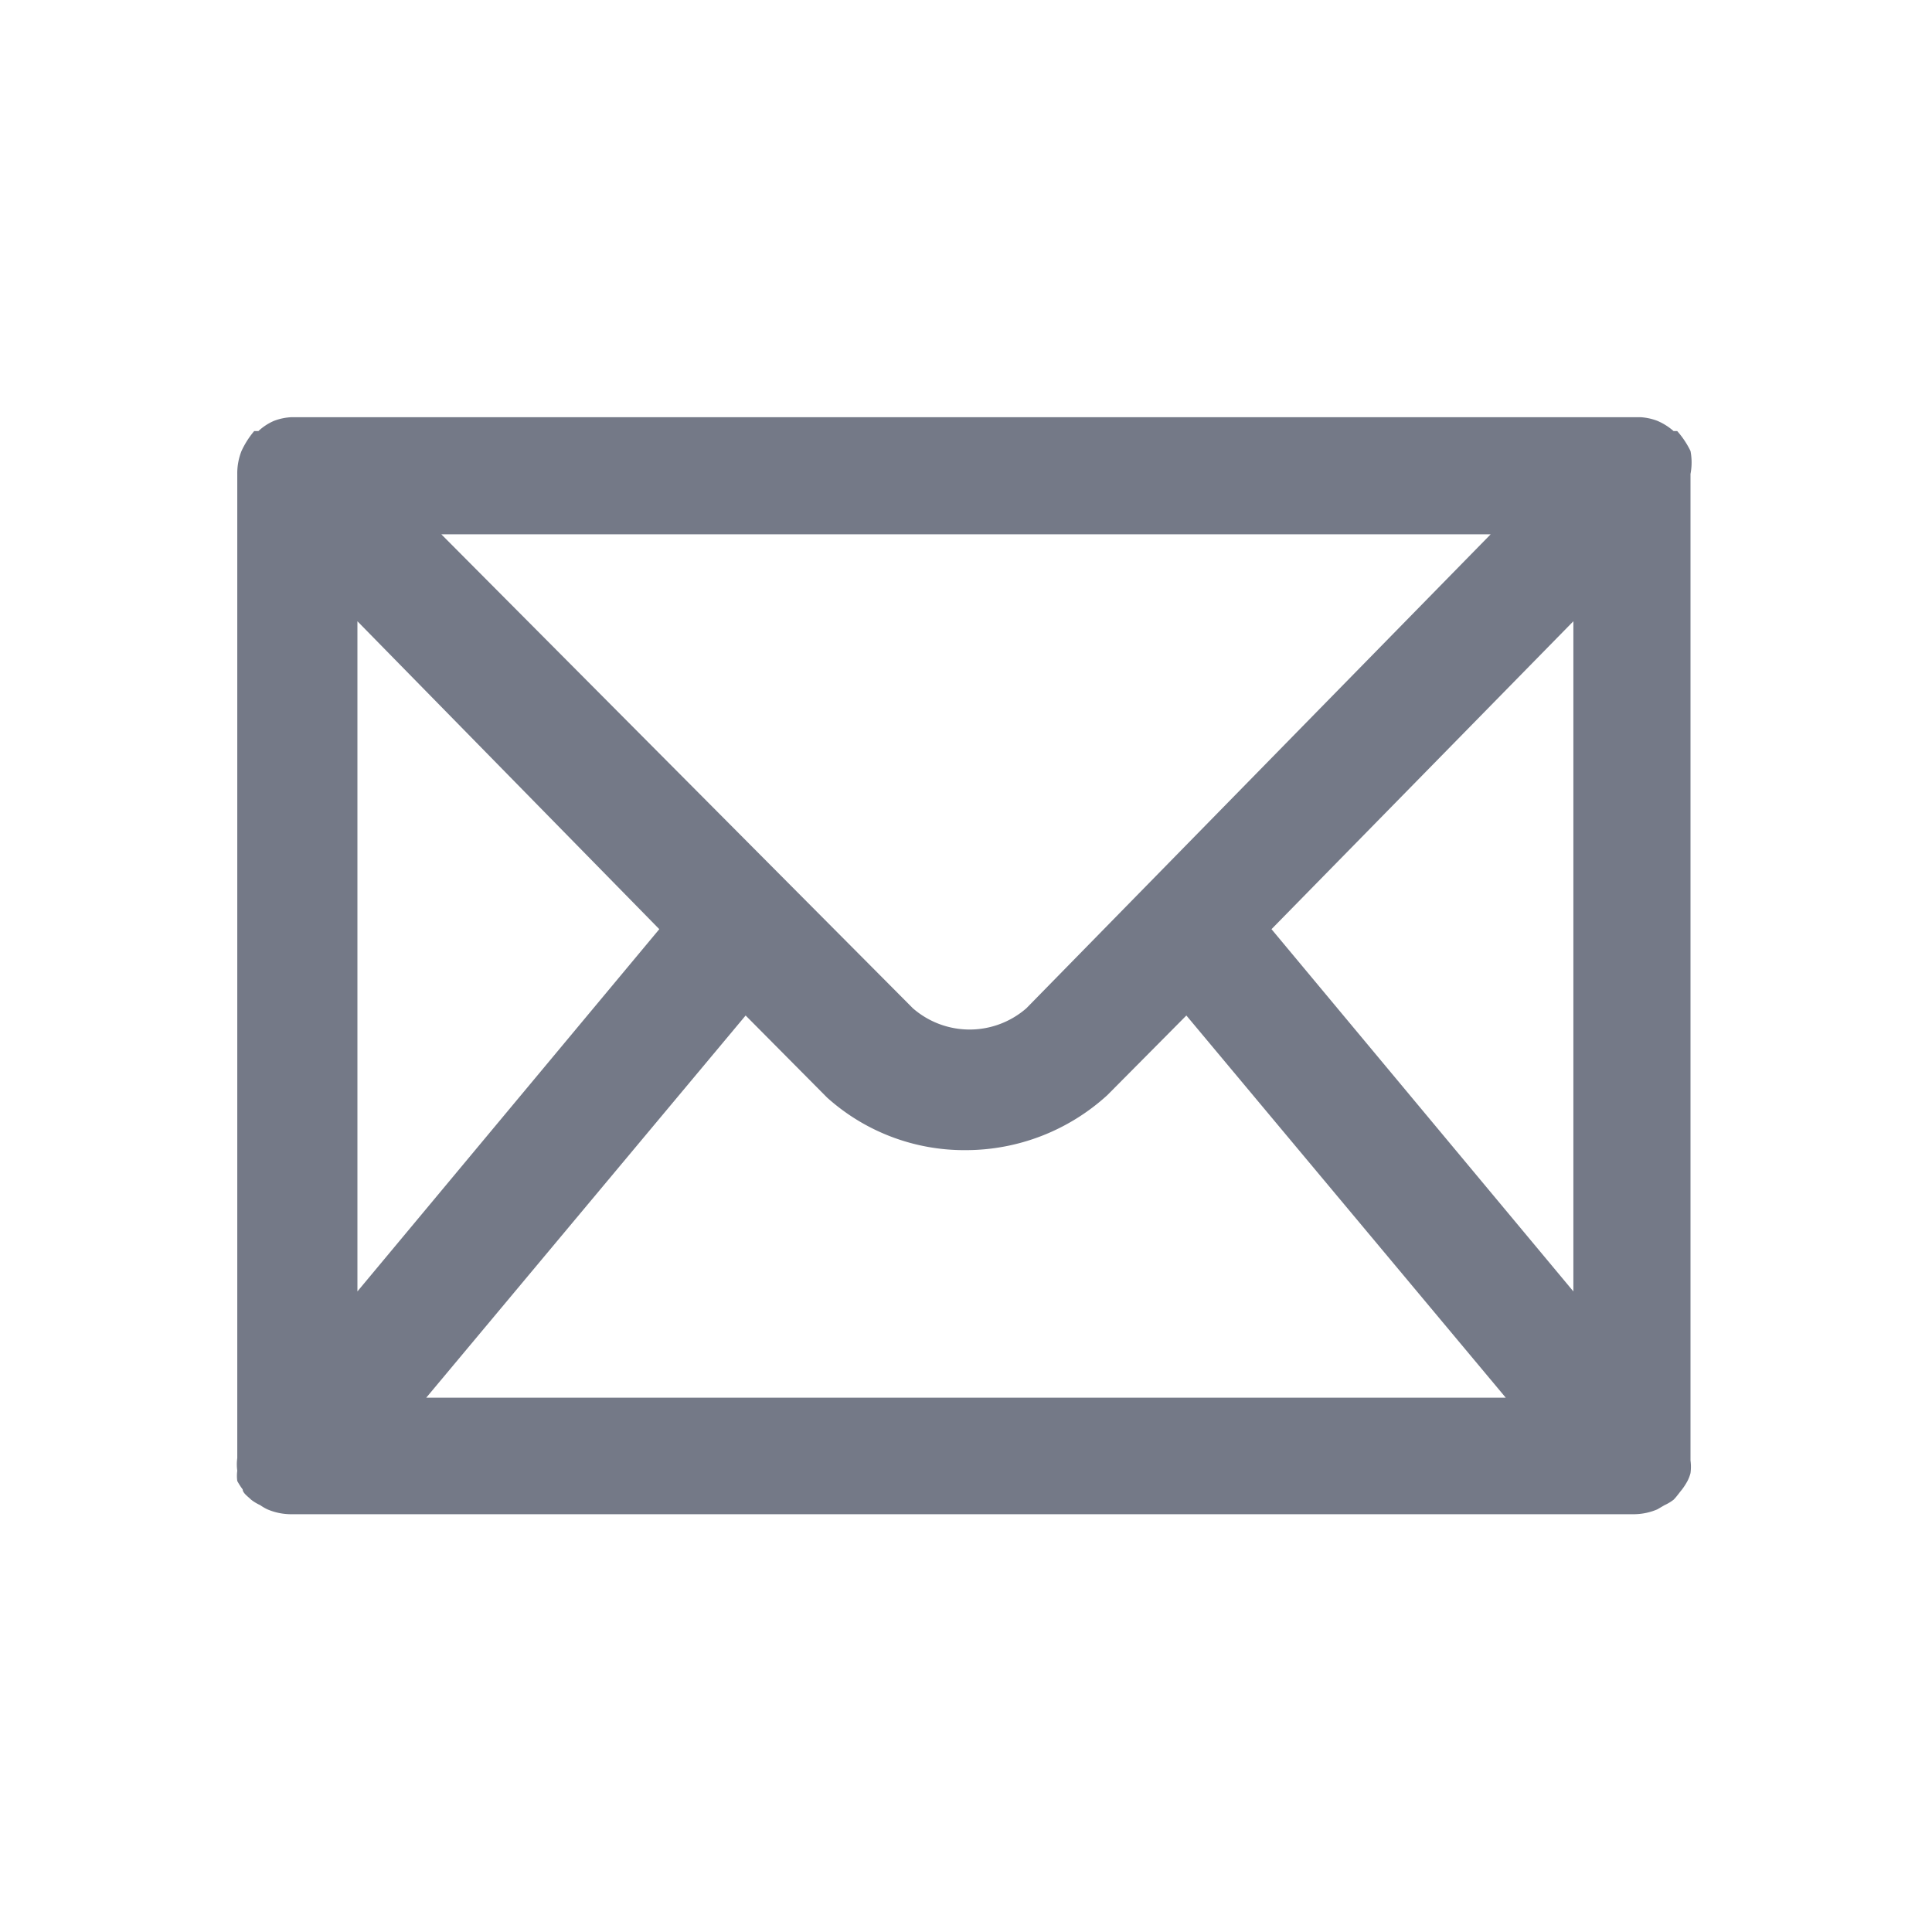 <svg id="Layer_1" data-name="Layer 1" xmlns="http://www.w3.org/2000/svg" viewBox="0 0 32 32"><defs><style>.cls-1{fill:#747987;}</style></defs><title>Email</title><path class="cls-1" d="M28,7.47a1.46,1.46,0,0,0-.22-.33h0s-.05,0-.06,0a1,1,0,0,0-.27-.17.94.94,0,0,0-.28-.06l-.1,0H4.92l-.09,0a.94.94,0,0,0-.29.06.9.9,0,0,0-.26.17l-.07,0h0A1.46,1.46,0,0,0,4,7.47a1,1,0,0,0-.07.38h0v16.3s0,0,0,0a.78.78,0,0,0,0,.21.64.64,0,0,0,0,.17,1.1,1.1,0,0,0,.09.14c0,.06.09.12.14.17l0,0a.75.75,0,0,0,.15.09.75.75,0,0,0,.12.07,1,1,0,0,0,.37.08H27.08a1,1,0,0,0,.37-.08l.12-.07a.75.75,0,0,0,.15-.09l0,0c.05-.05.09-.11.14-.17a1.1,1.1,0,0,0,.09-.14A.64.64,0,0,0,28,24.4a.78.78,0,0,0,0-.21s0,0,0,0V7.85h0A1,1,0,0,0,28,7.47ZM24.69,8.85,17,16.7a1.43,1.43,0,0,1-1.88,0L7.31,8.85ZM5.92,10.29l5,5.1-5,6ZM7.06,23.15l5.29-6.33,1.35,1.36a3.4,3.4,0,0,0,2.29.87,3.48,3.48,0,0,0,2.35-.91l1.31-1.32,5.29,6.33Zm19-1.76-5-6,5-5.1Z"/></svg>